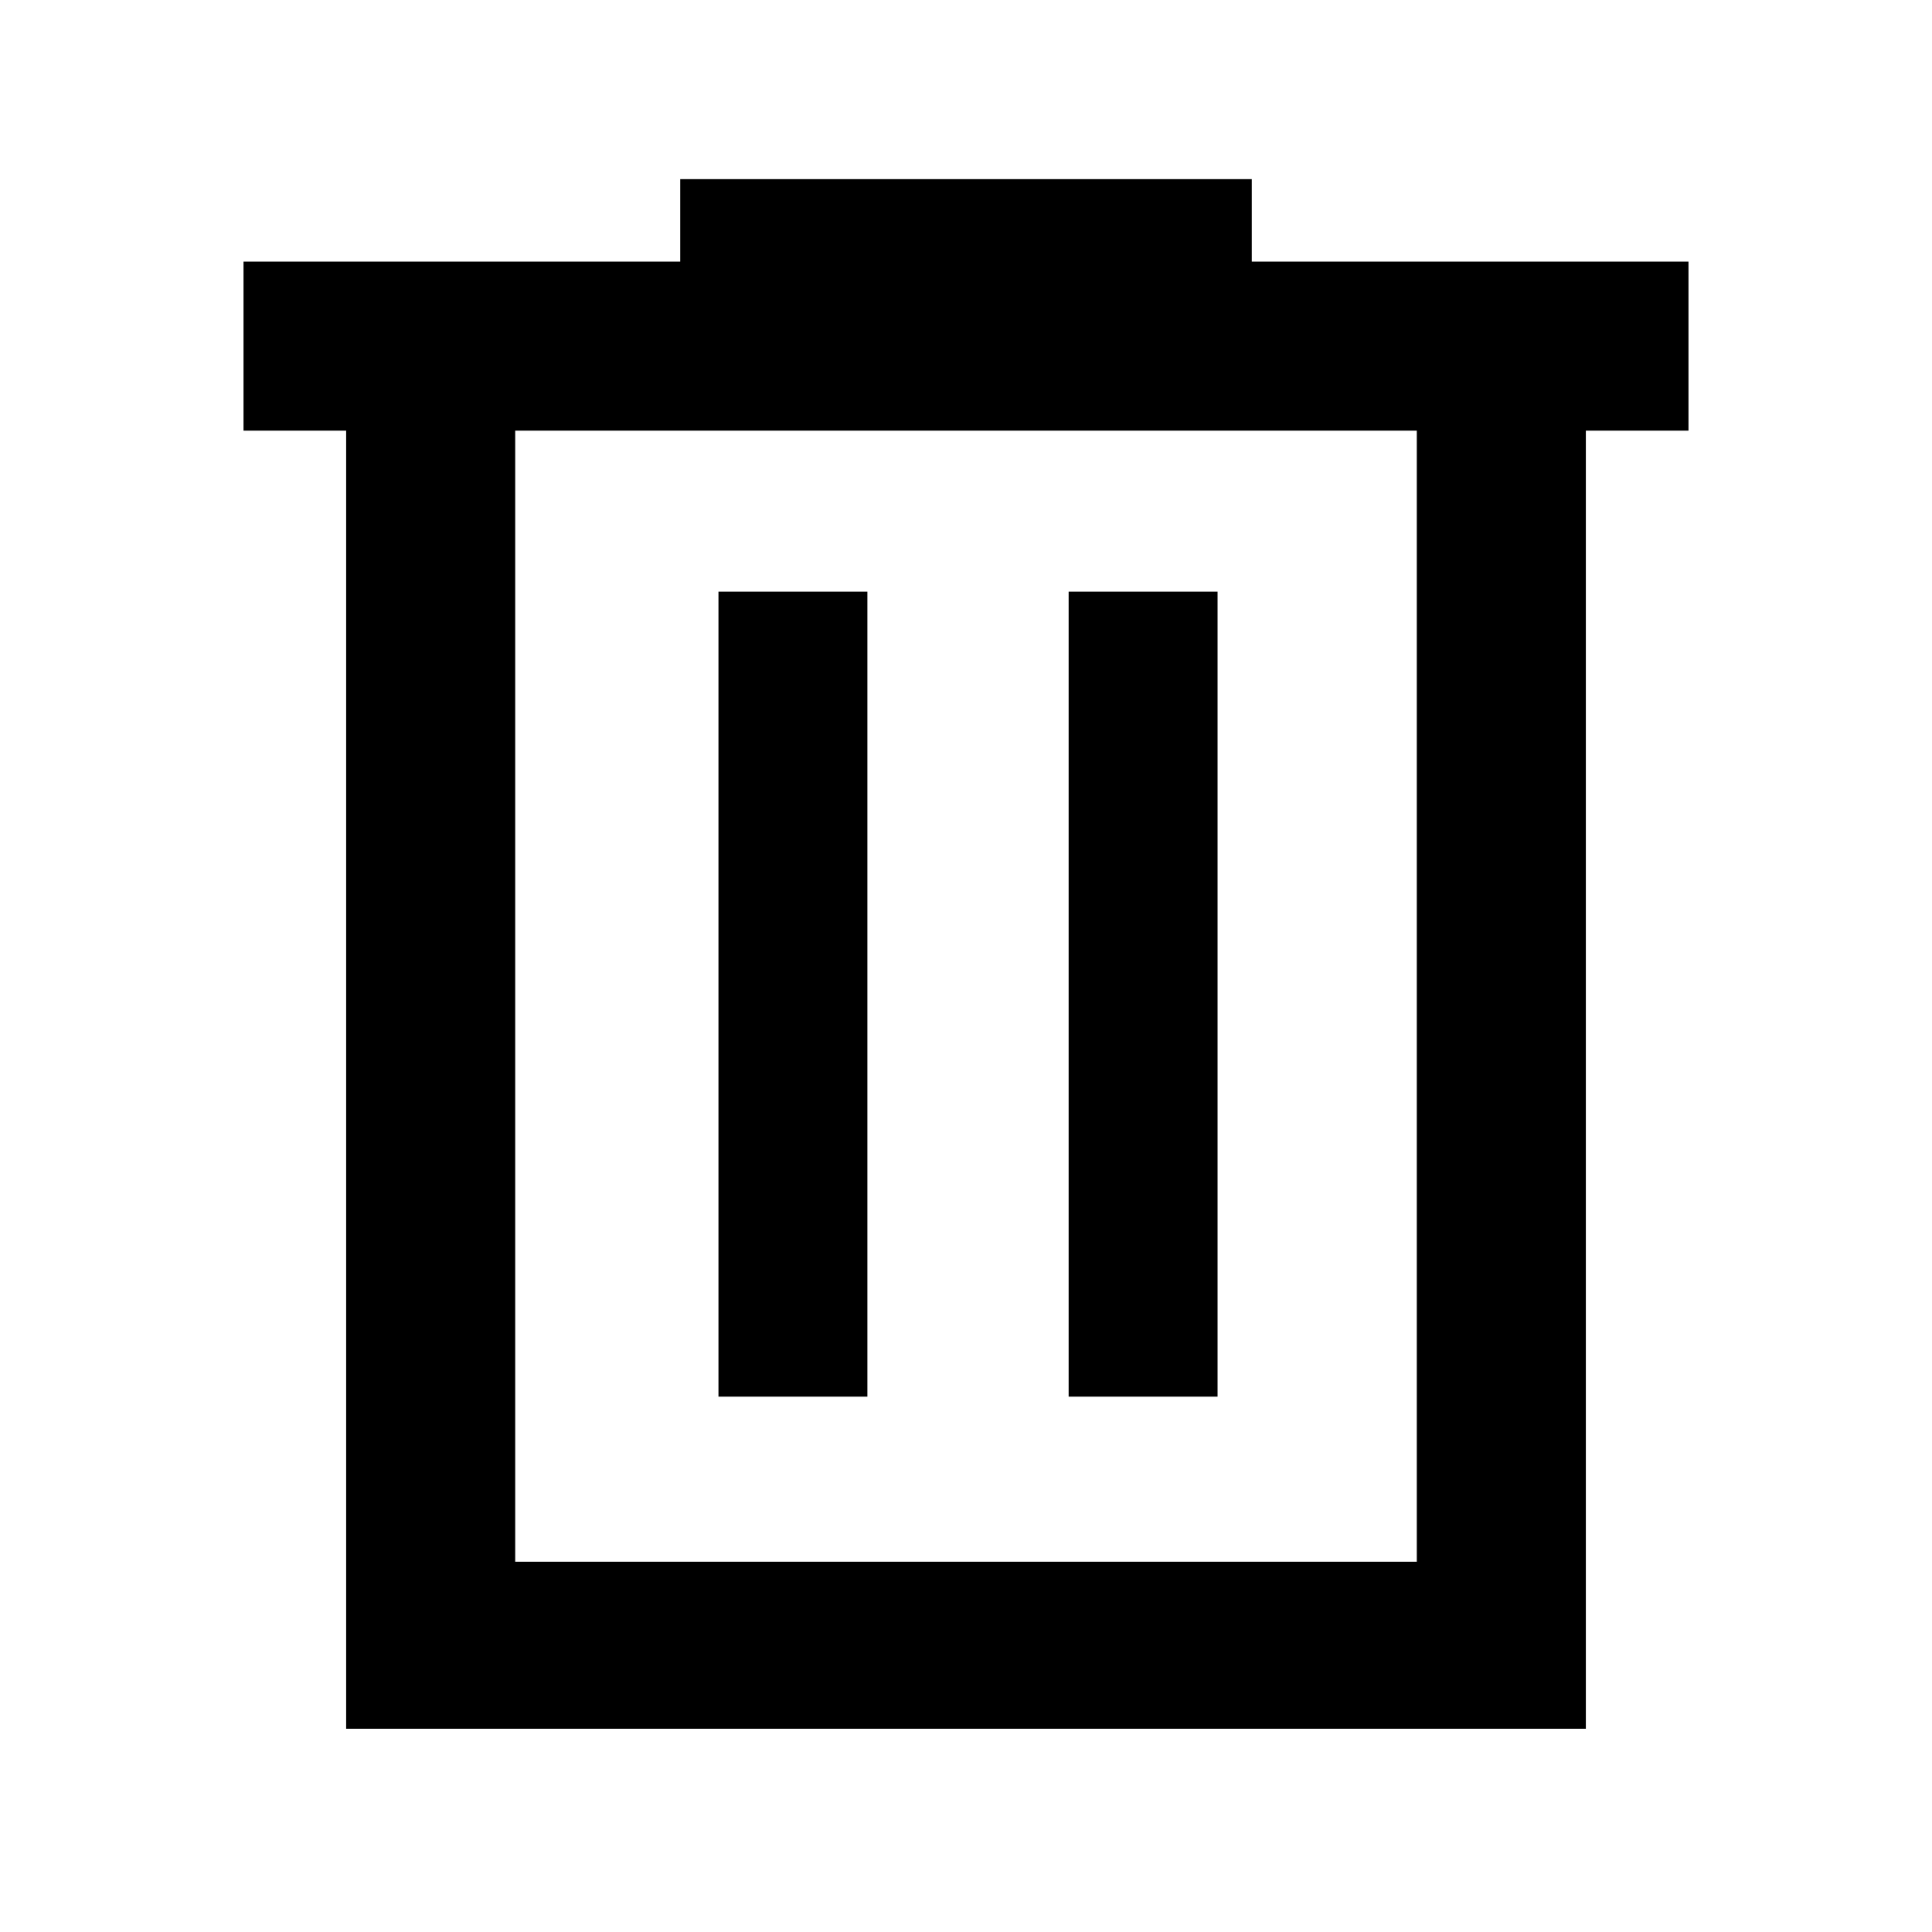 <svg xmlns="http://www.w3.org/2000/svg" height="48" width="48"><path d="M8.6 42.95V10.7H6.05V6.5H16.9V4.45h14.2V6.5h10.85v4.2H39.4v32.25Zm4.2-4.15h22.4V10.7H12.8Zm5.05-4.1h3.7v-20h-3.7Zm8.7 0h3.7v-20h-3.7Zm-13.75-24v28.1Z"/></svg>